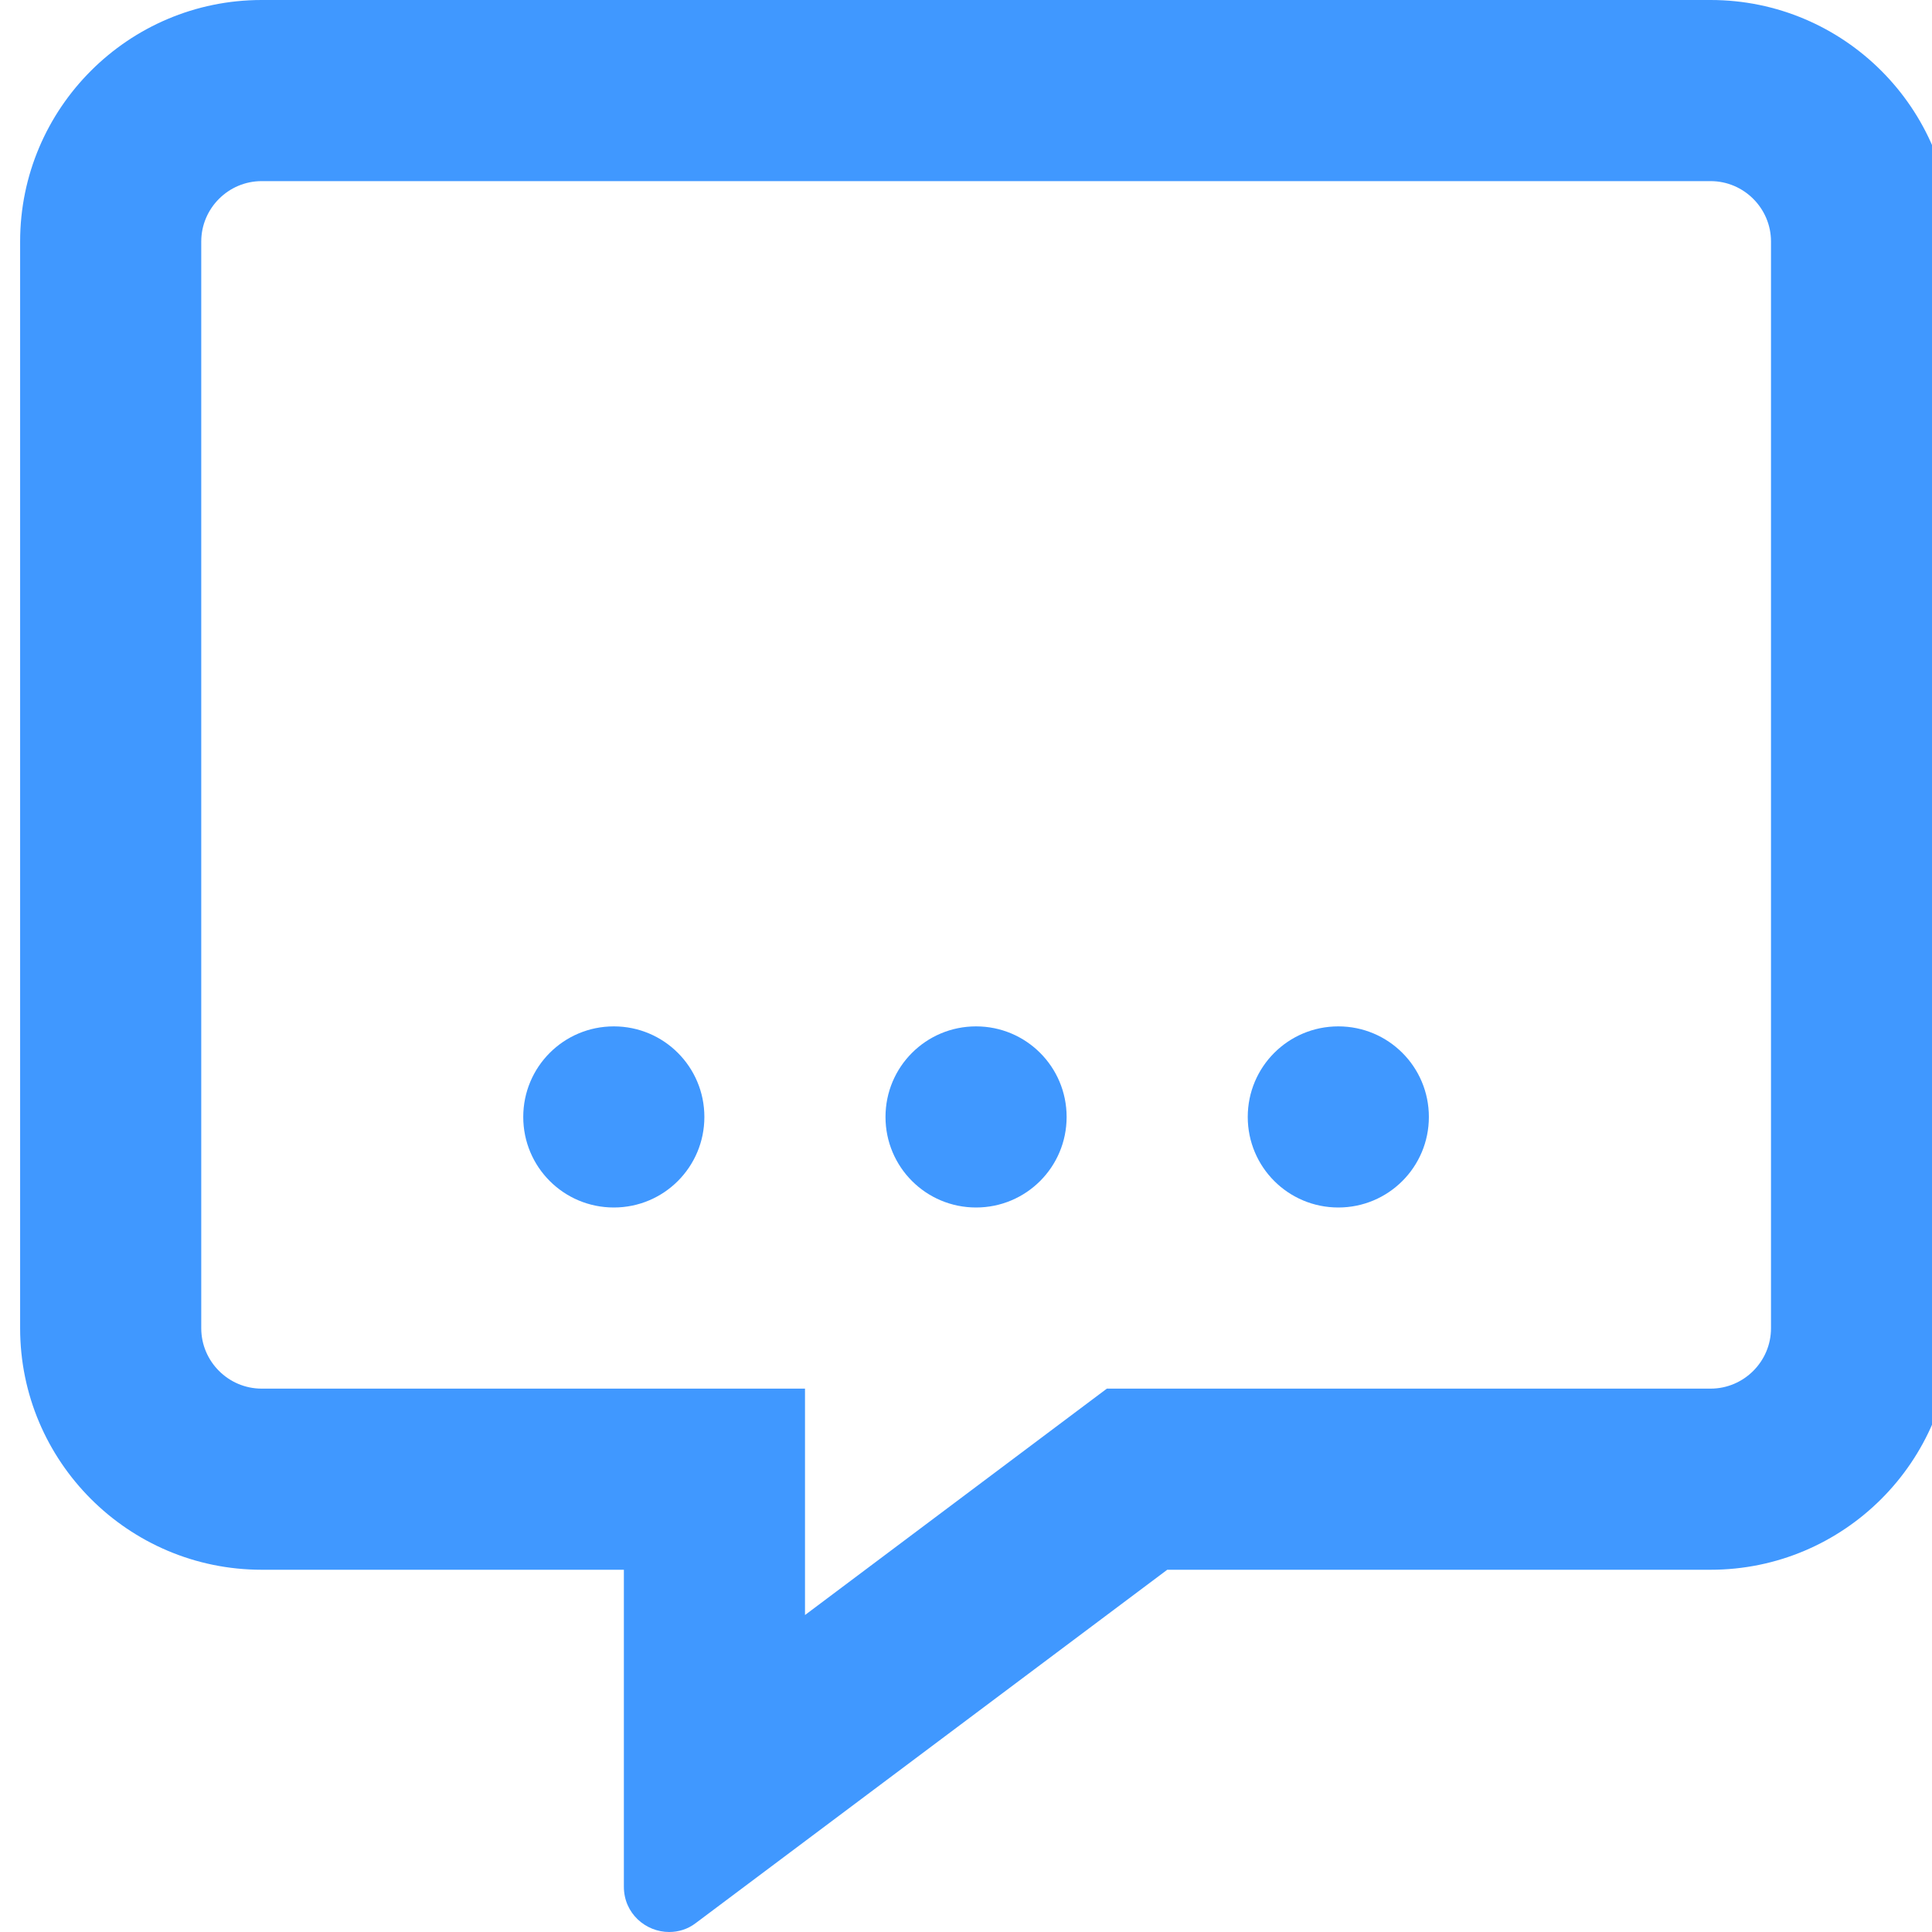 <?xml version="1.0" encoding="UTF-8"?>
<svg width="96px" height="96px" viewBox="0 0 96 96" version="1.1" xmlns="http://www.w3.org/2000/svg" xmlns:xlink="http://www.w3.org/1999/xlink">
    <!-- Generator: Sketch 58 (84663) - https://sketch.com -->
    <title>FAQ</title>
    <desc>Created with Sketch.</desc>
    <g id="FAQ" stroke="none" stroke-width="1" fill="none" fill-rule="evenodd">
        <g id="comment-alt-regular" transform="translate(1, 0)" fill="#4098FF" fill-rule="nonzero">
            <g id="Dots" transform="translate(25, 51)">
                <path d="M4.5,9 C2.011,9 0,6.989 0,4.5 C0,2.011 2.011,0 4.5,0 C6.989,0 9,2.011 9,4.5 C9,6.989 6.989,9 4.5,9 Z" id="Path"></path>
                <path d="M22.5,9 C20.011,9 18,6.989 18,4.5 C18,2.011 20.011,0 22.5,0 C24.989,0 27,2.011 27,4.5 C27,6.989 24.989,9 22.5,9 Z" id="Path"></path>
                <path d="M40.5,9 C38.011,9 36,6.989 36,4.5 C36,2.011 38.011,0 40.5,0 C42.989,0 45,2.011 45,4.5 C45,6.989 42.989,9 40.5,9 Z" id="Path"></path>
            </g>
            <path d="M84,0 L12,0 C5.381,0 0,5.381 0,12 L0,66 C0,72.619 5.381,78 12,78 L30,78 L30,93.75 C30,95.081 31.087,96 32.25,96 C32.7,96 33.169,95.869 33.581,95.55 L57,78 L84,78 C90.619,78 96,72.619 96,66 L96,12 C96,5.381 90.619,0 84,0 Z M87,66 C87,67.65 85.65,69 84,69 L54,69 L51.6,70.8 L39,80.25 L39,69 L12,69 C10.35,69 9,67.65 9,66 L9,12 C9,10.35 10.35,9 12,9 L84,9 C85.65,9 87,10.35 87,12 L87,66 Z" id="Shape"></path>
        </g>
    </g>
</svg>